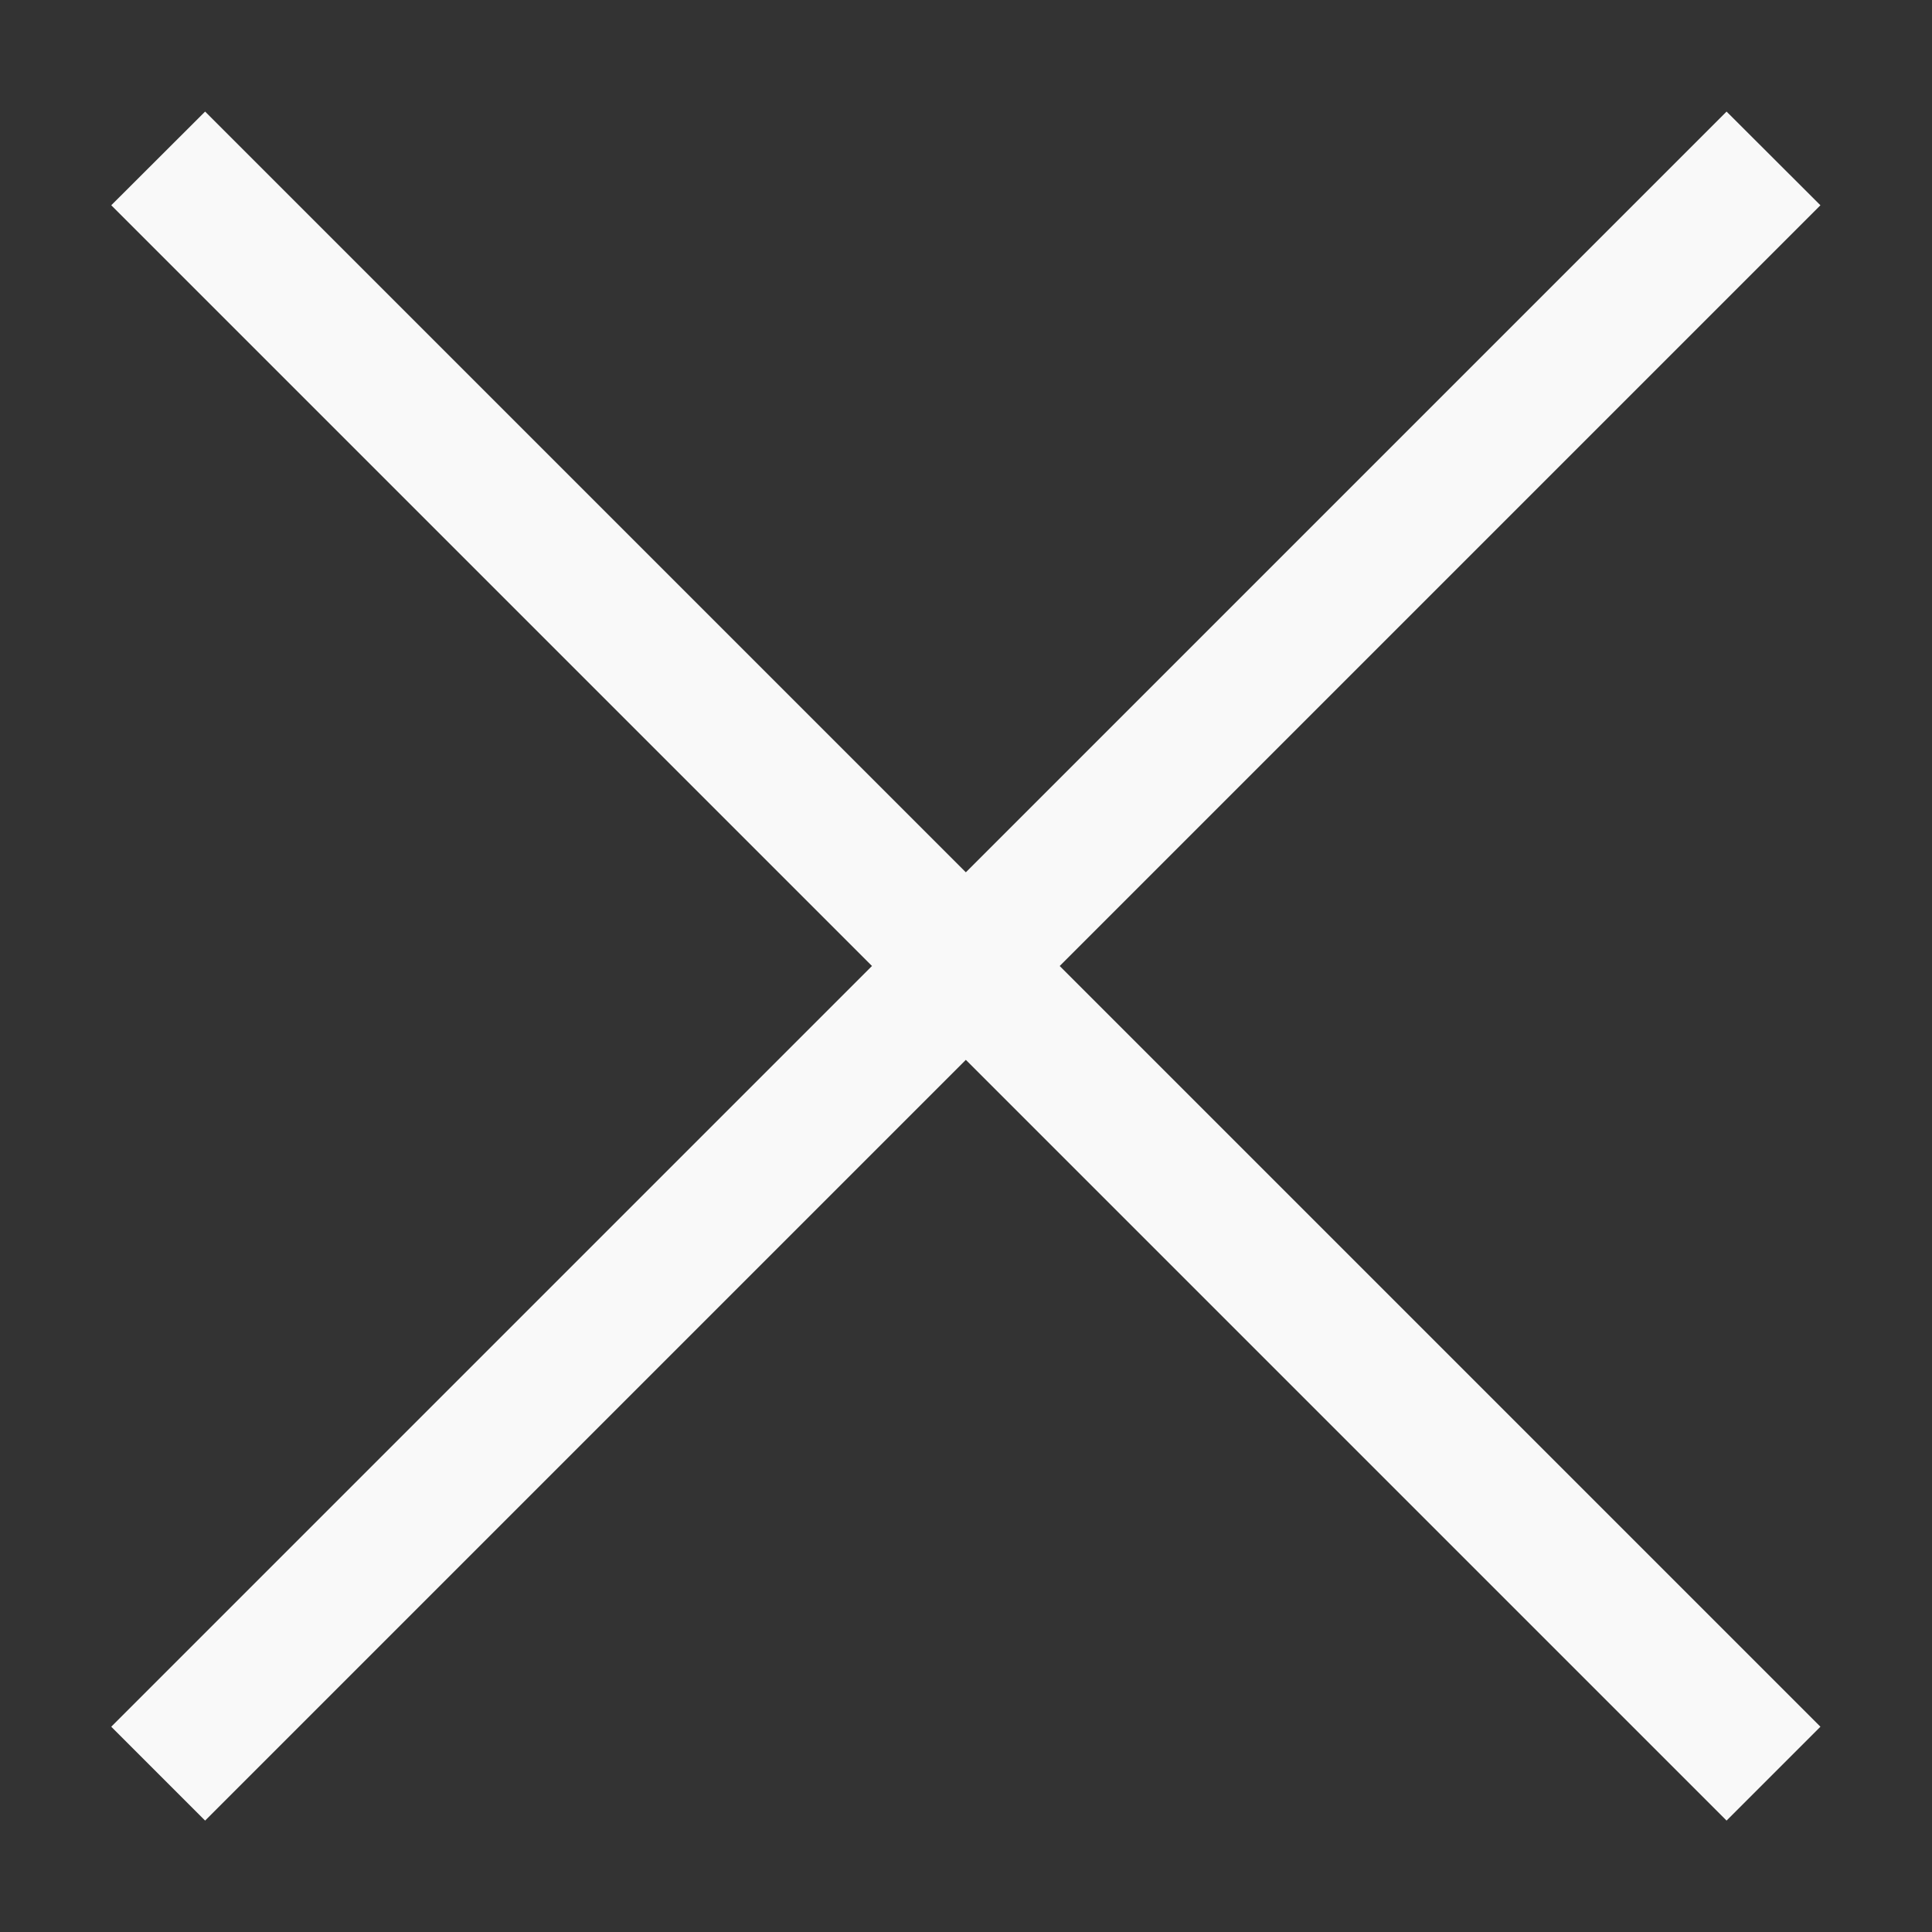 <svg width="12" height="12" viewBox="0 0 12 12" fill="none" xmlns="http://www.w3.org/2000/svg">
<rect x="0" y="0" width="12" height="12" fill="#333333" stroke="none"/>
<path d="M1.274 11.308L0.691 10.725L5.416 6L0.691 1.275L1.274 0.693L5.999 5.418L10.724 0.693L11.307 1.275L6.582 6L11.307 10.725L10.724 11.308L5.999 6.583L1.274 11.308Z" fill="#F9F9F9"/>
</svg>
